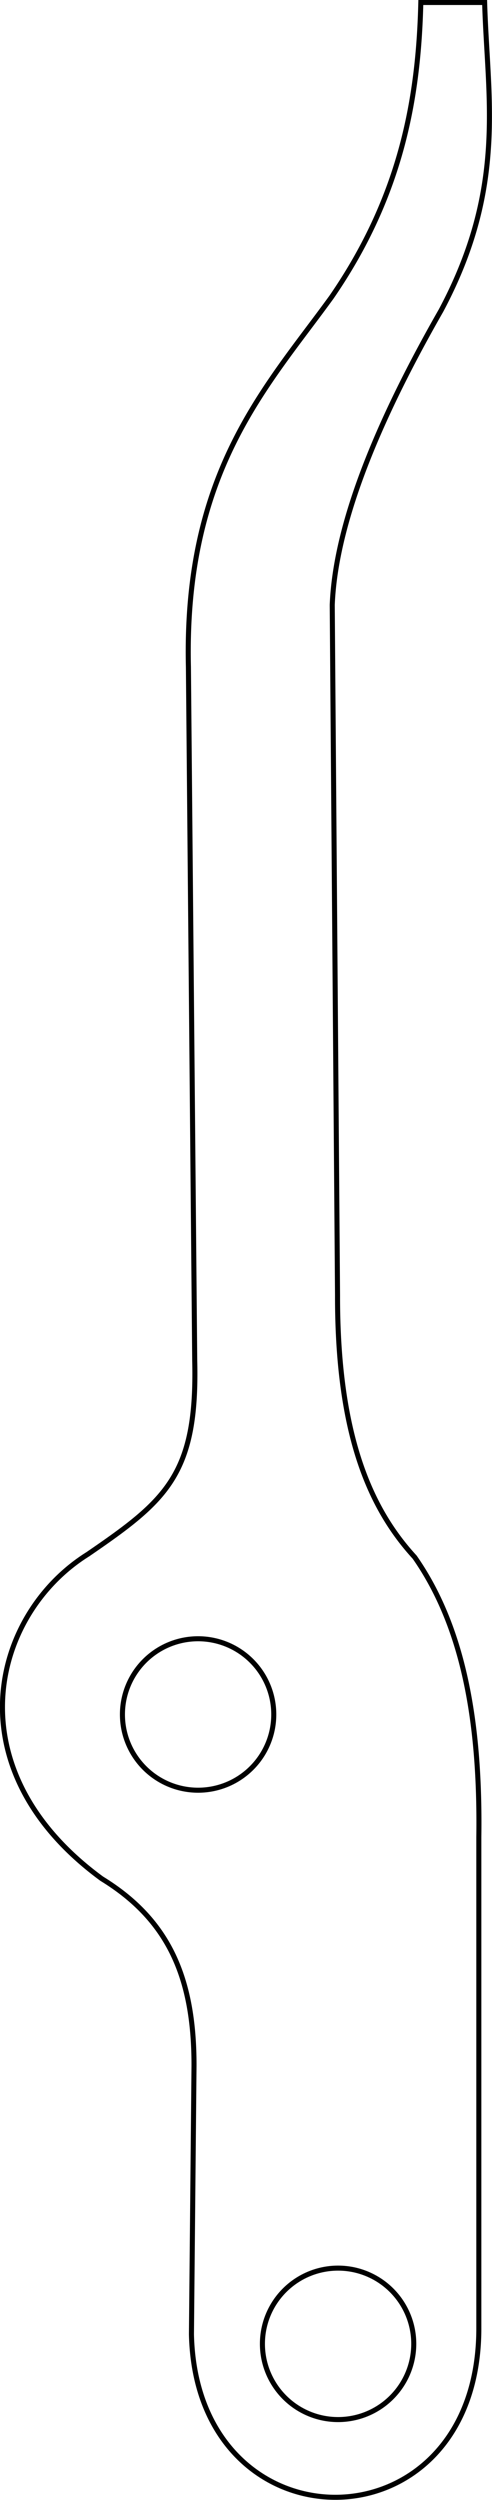 <?xml version="1.0" encoding="UTF-8" standalone="no"?>
<!-- Created with Inkscape (http://www.inkscape.org/) -->

<svg
   width="9.753mm"
   height="49.516mm"
   viewBox="0 0 9.753 49.516"
   version="1.1"
   id="svg1"
   xml:space="preserve"
   inkscape:version="1.3 (0e150ed6c4, 2023-07-21)"
   sodipodi:docname="hgx.svg"
   xmlns:inkscape="http://www.inkscape.org/namespaces/inkscape"
   xmlns:sodipodi="http://sodipodi.sourceforge.net/DTD/sodipodi-0.dtd"
   xmlns="http://www.w3.org/2000/svg"
   xmlns:svg="http://www.w3.org/2000/svg"><sodipodi:namedview
     id="namedview1"
     pagecolor="#ffffff"
     bordercolor="#666666"
     borderopacity="1.0"
     inkscape:showpageshadow="2"
     inkscape:pageopacity="0.0"
     inkscape:pagecheckerboard="0"
     inkscape:deskcolor="#d1d1d1"
     inkscape:document-units="mm"
     showguides="true"
     inkscape:lockguides="false"
     inkscape:zoom="1.529091"
     inkscape:cx="327.64564"
     inkscape:cy="469.23302"
     inkscape:window-width="1920"
     inkscape:window-height="1176"
     inkscape:window-x="0"
     inkscape:window-y="0"
     inkscape:window-maximized="1"
     inkscape:current-layer="layer1"><sodipodi:guide
       position="-8.476,170.454"
       orientation="-1,0"
       id="guide1"
       inkscape:locked="false"
       inkscape:label=""
       inkscape:color="rgb(0,134,229)" /><sodipodi:guide
       position="-4.751,168.394"
       orientation="0,1"
       id="guide2"
       inkscape:locked="false"
       inkscape:label=""
       inkscape:color="rgb(0,134,229)" /><sodipodi:guide
       position="-9.015,326.494"
       orientation="0,1"
       id="guide5"
       inkscape:locked="false"
       inkscape:label=""
       inkscape:color="rgb(0,134,229)" /><sodipodi:guide
       position="-8.952,218.394"
       orientation="0,1"
       id="guide56"
       inkscape:locked="false"
       inkscape:label=""
       inkscape:color="rgb(0,134,229)" /><sodipodi:guide
       position="91.524,269.105"
       orientation="-1,0"
       id="guide57"
       inkscape:locked="false"
       inkscape:label=""
       inkscape:color="rgb(0,134,229)" /></sodipodi:namedview><defs
     id="defs1" /><g
     inkscape:label="Layer 1"
     inkscape:groupmode="layer"
     id="layer1"
     transform="translate(-8.476,-108.394)"><path
       id="circle68"
       style="fill:none;stroke:#000000;stroke-width:0.1"
       d="m 16.678,154.819 a 1.5,1.5 0 0 1 -1.5,1.5 1.5,1.5 0 0 1 -1.5,-1.5 1.5,1.5 0 0 1 1.5,-1.5 1.5,1.5 0 0 1 1.5,1.5 z M 13.903,142.353 a 1.5,1.5 0 0 1 -1.5,1.5 1.5,1.5 0 0 1 -1.5,-1.5 1.5,1.5 0 0 1 1.5,-1.5 1.5,1.5 0 0 1 1.5,1.5 z m 4.065,12.151 v -9.725 c 0.033,-2.379 -0.338,-4.204 -1.272,-5.542 -0.889,-0.969 -1.533,-2.431 -1.529,-5.187 l -0.105,-13.675 c 0.07,-1.737 1.032,-3.864 2.156,-5.829 1.307,-2.45 0.918,-4.208 0.865,-6.103 h -1.265 c -0.046,1.902 -0.386,3.827 -1.771,5.837 -1.284,1.774 -2.926,3.454 -2.836,7.325 l 0.125,13.742 c 0.055,2.26 -0.572,2.771 -2.12,3.833 -1.903,1.19 -2.686,4.255 0.277,6.426 1.313,0.805 1.832,1.942 1.829,3.707 l -0.051,5.316 c 0.096,4.335 5.703,4.318 5.697,-0.126 z" /></g></svg>

